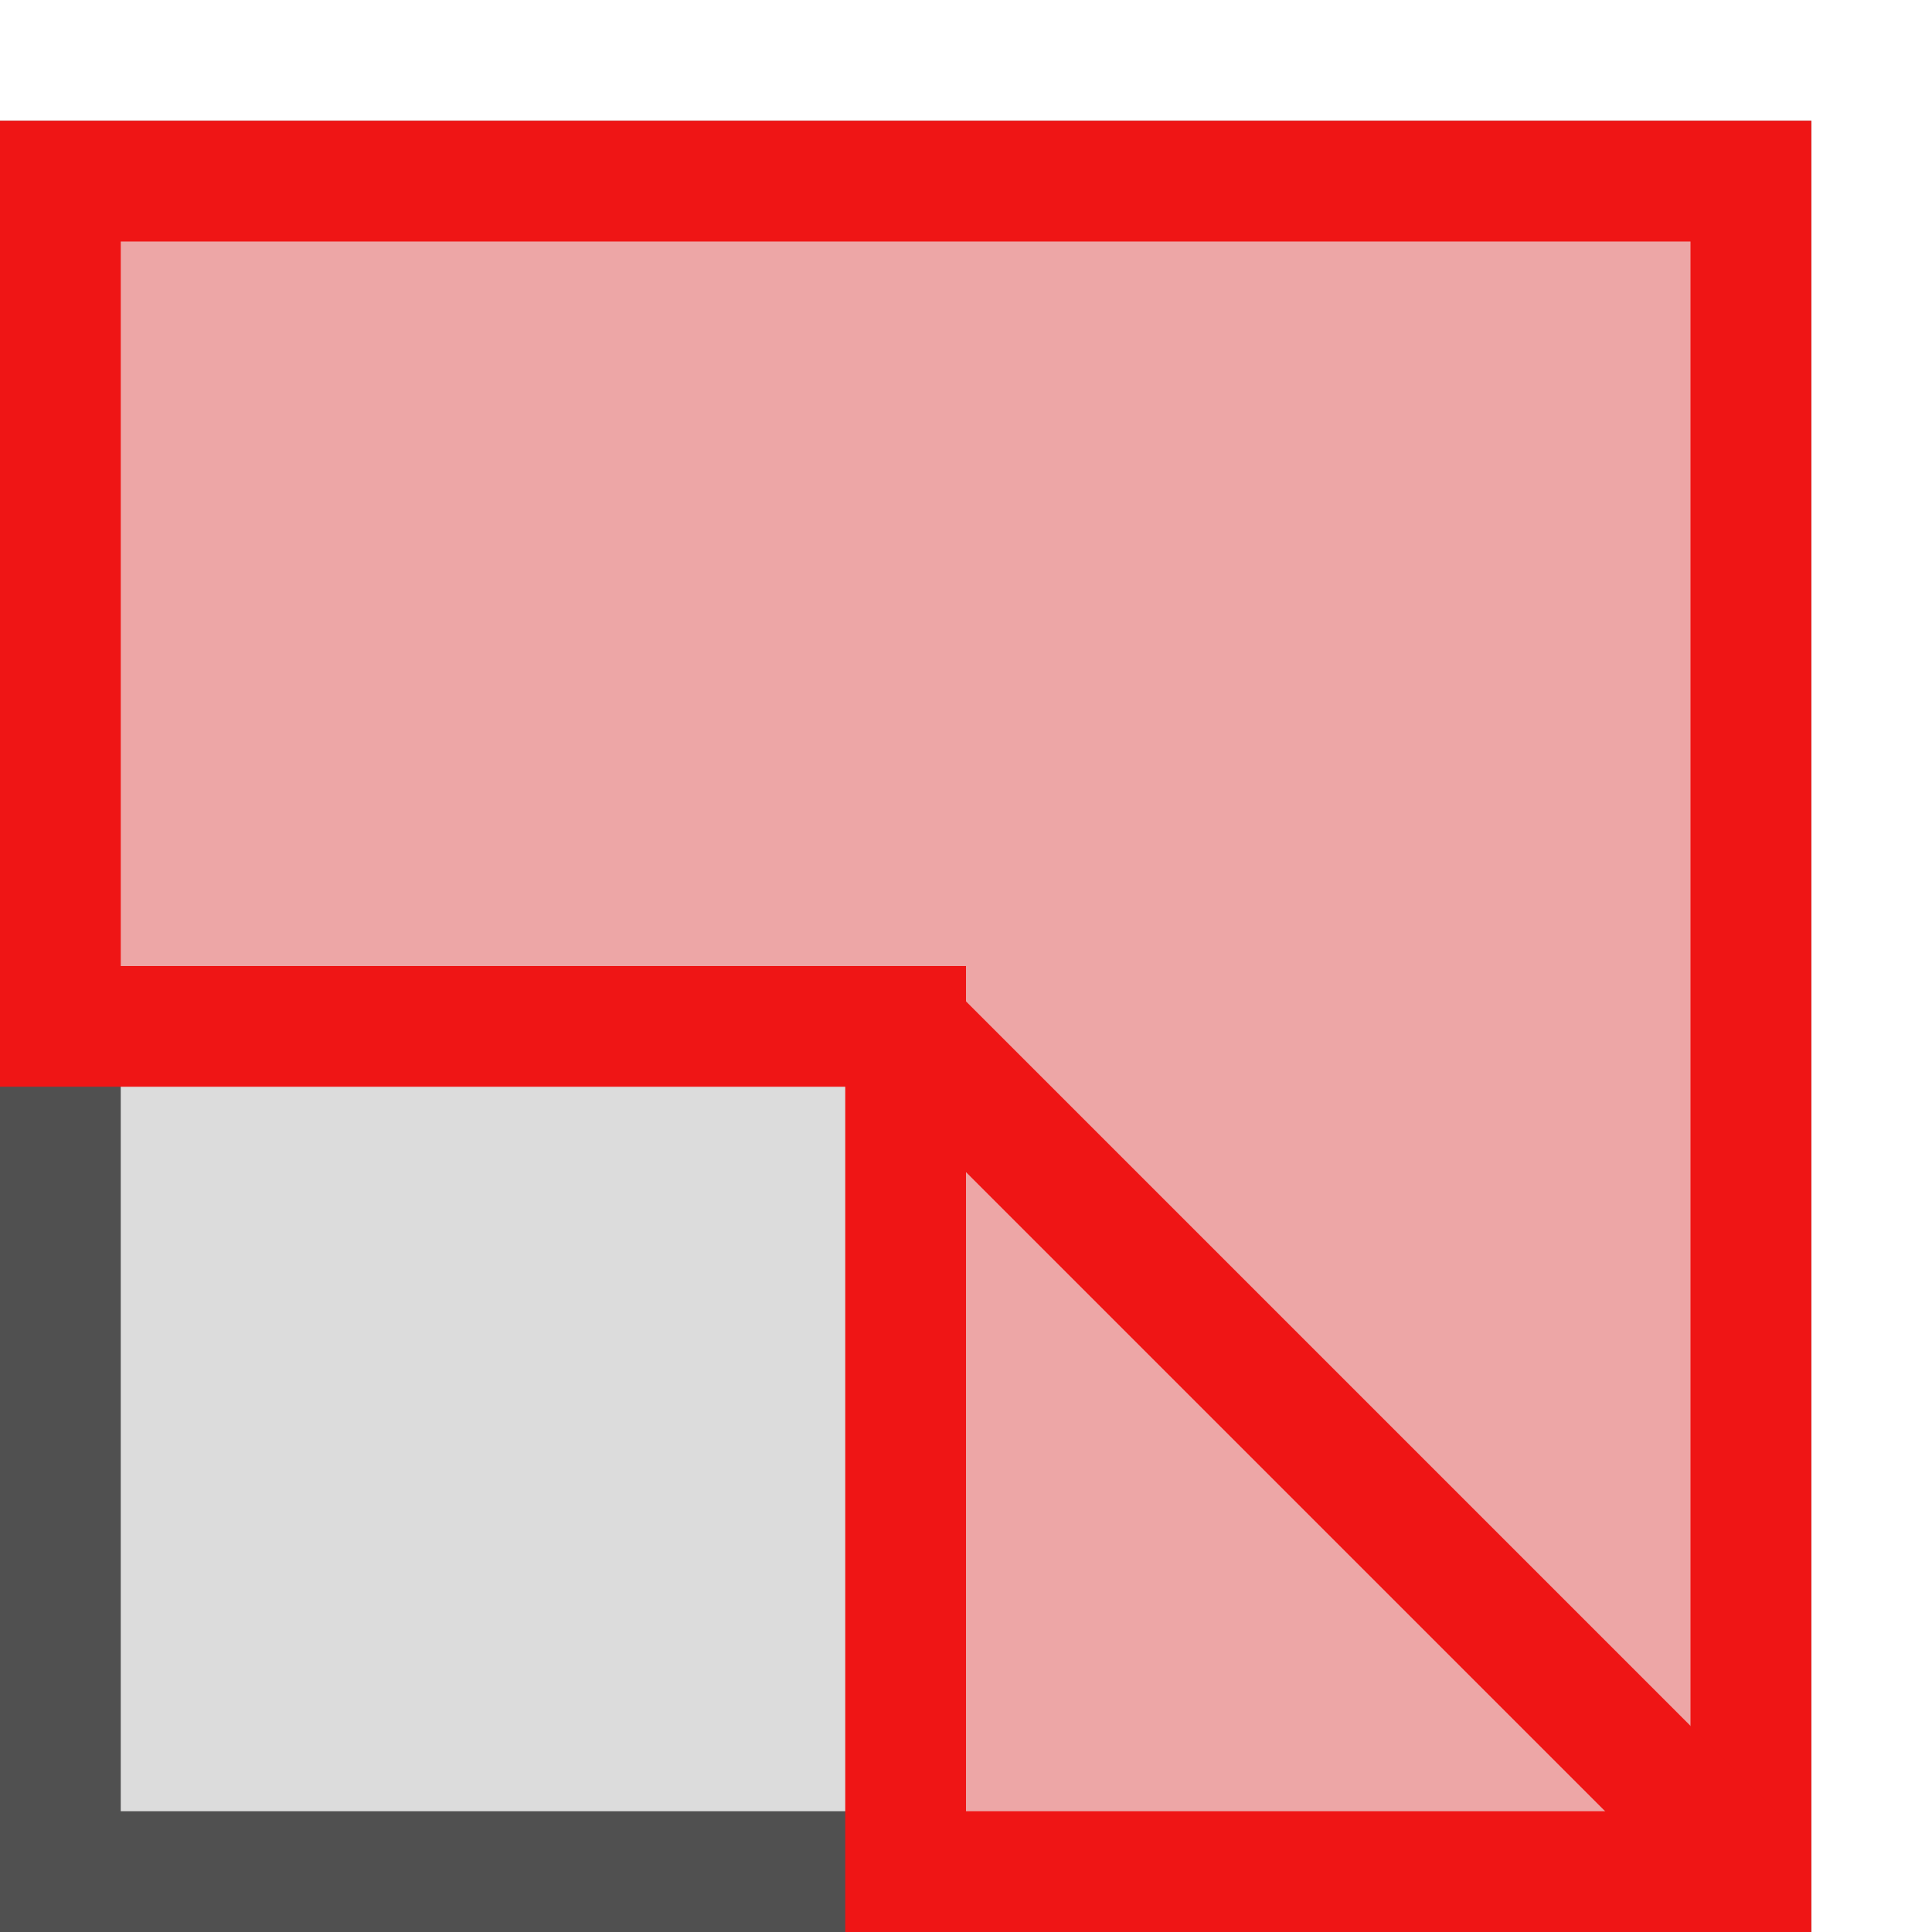 <?xml version="1.0" encoding="utf-8"?>
<!-- Generator: Adobe Illustrator 20.0.0, SVG Export Plug-In . SVG Version: 6.00 Build 0)  -->
<svg version="1.1"
	 id="svg2985" inkscape:export-filename="C:\Users\Thomas\Documents\My Dropbox\SketchUp\Plugins\ThomThom\QuadFace Tools\TT_QuadFaceTools\Icons\BuildCorners_16.png" inkscape:export-xdpi="90" inkscape:export-ydpi="90" inkscape:version="0.48.2 r9819" sodipodi:docname="BuildCorners_16.svg" xmlns:cc="http://creativecommons.org/ns#" xmlns:dc="http://purl.org/dc/elements/1.1/" xmlns:inkscape="http://www.inkscape.org/namespaces/inkscape" xmlns:rdf="http://www.w3.org/1999/02/22-rdf-syntax-ns#" xmlns:sodipodi="http://sodipodi.sourceforge.net/DTD/sodipodi-0.dtd" xmlns:svg="http://www.w3.org/2000/svg"
	 xmlns="http://www.w3.org/2000/svg" xmlns:xlink="http://www.w3.org/1999/xlink" x="0px" y="0px" viewBox="0 0 16 16"
	 style="enable-background:new 0 0 16 16;" xml:space="preserve">
<style type="text/css">
	.st0{fill:#DCDCDC;stroke:#505050;}
	.st1{fill:#EDA6A6;stroke:#EF1515;}
</style>
<rect id="rect3763-1-4" x="0.5" y="1.5" class="st0" width="14" height="14"/>
<polygon class="st1" points="0.5,1.5 14.5,1.5 14.5,15.5 7.5,15.5 7.5,8.5 0.5,8.5 "/>
<line class="st1" x1="14.5" y1="15.5" x2="7.5" y2="8.5"/>
</svg>
